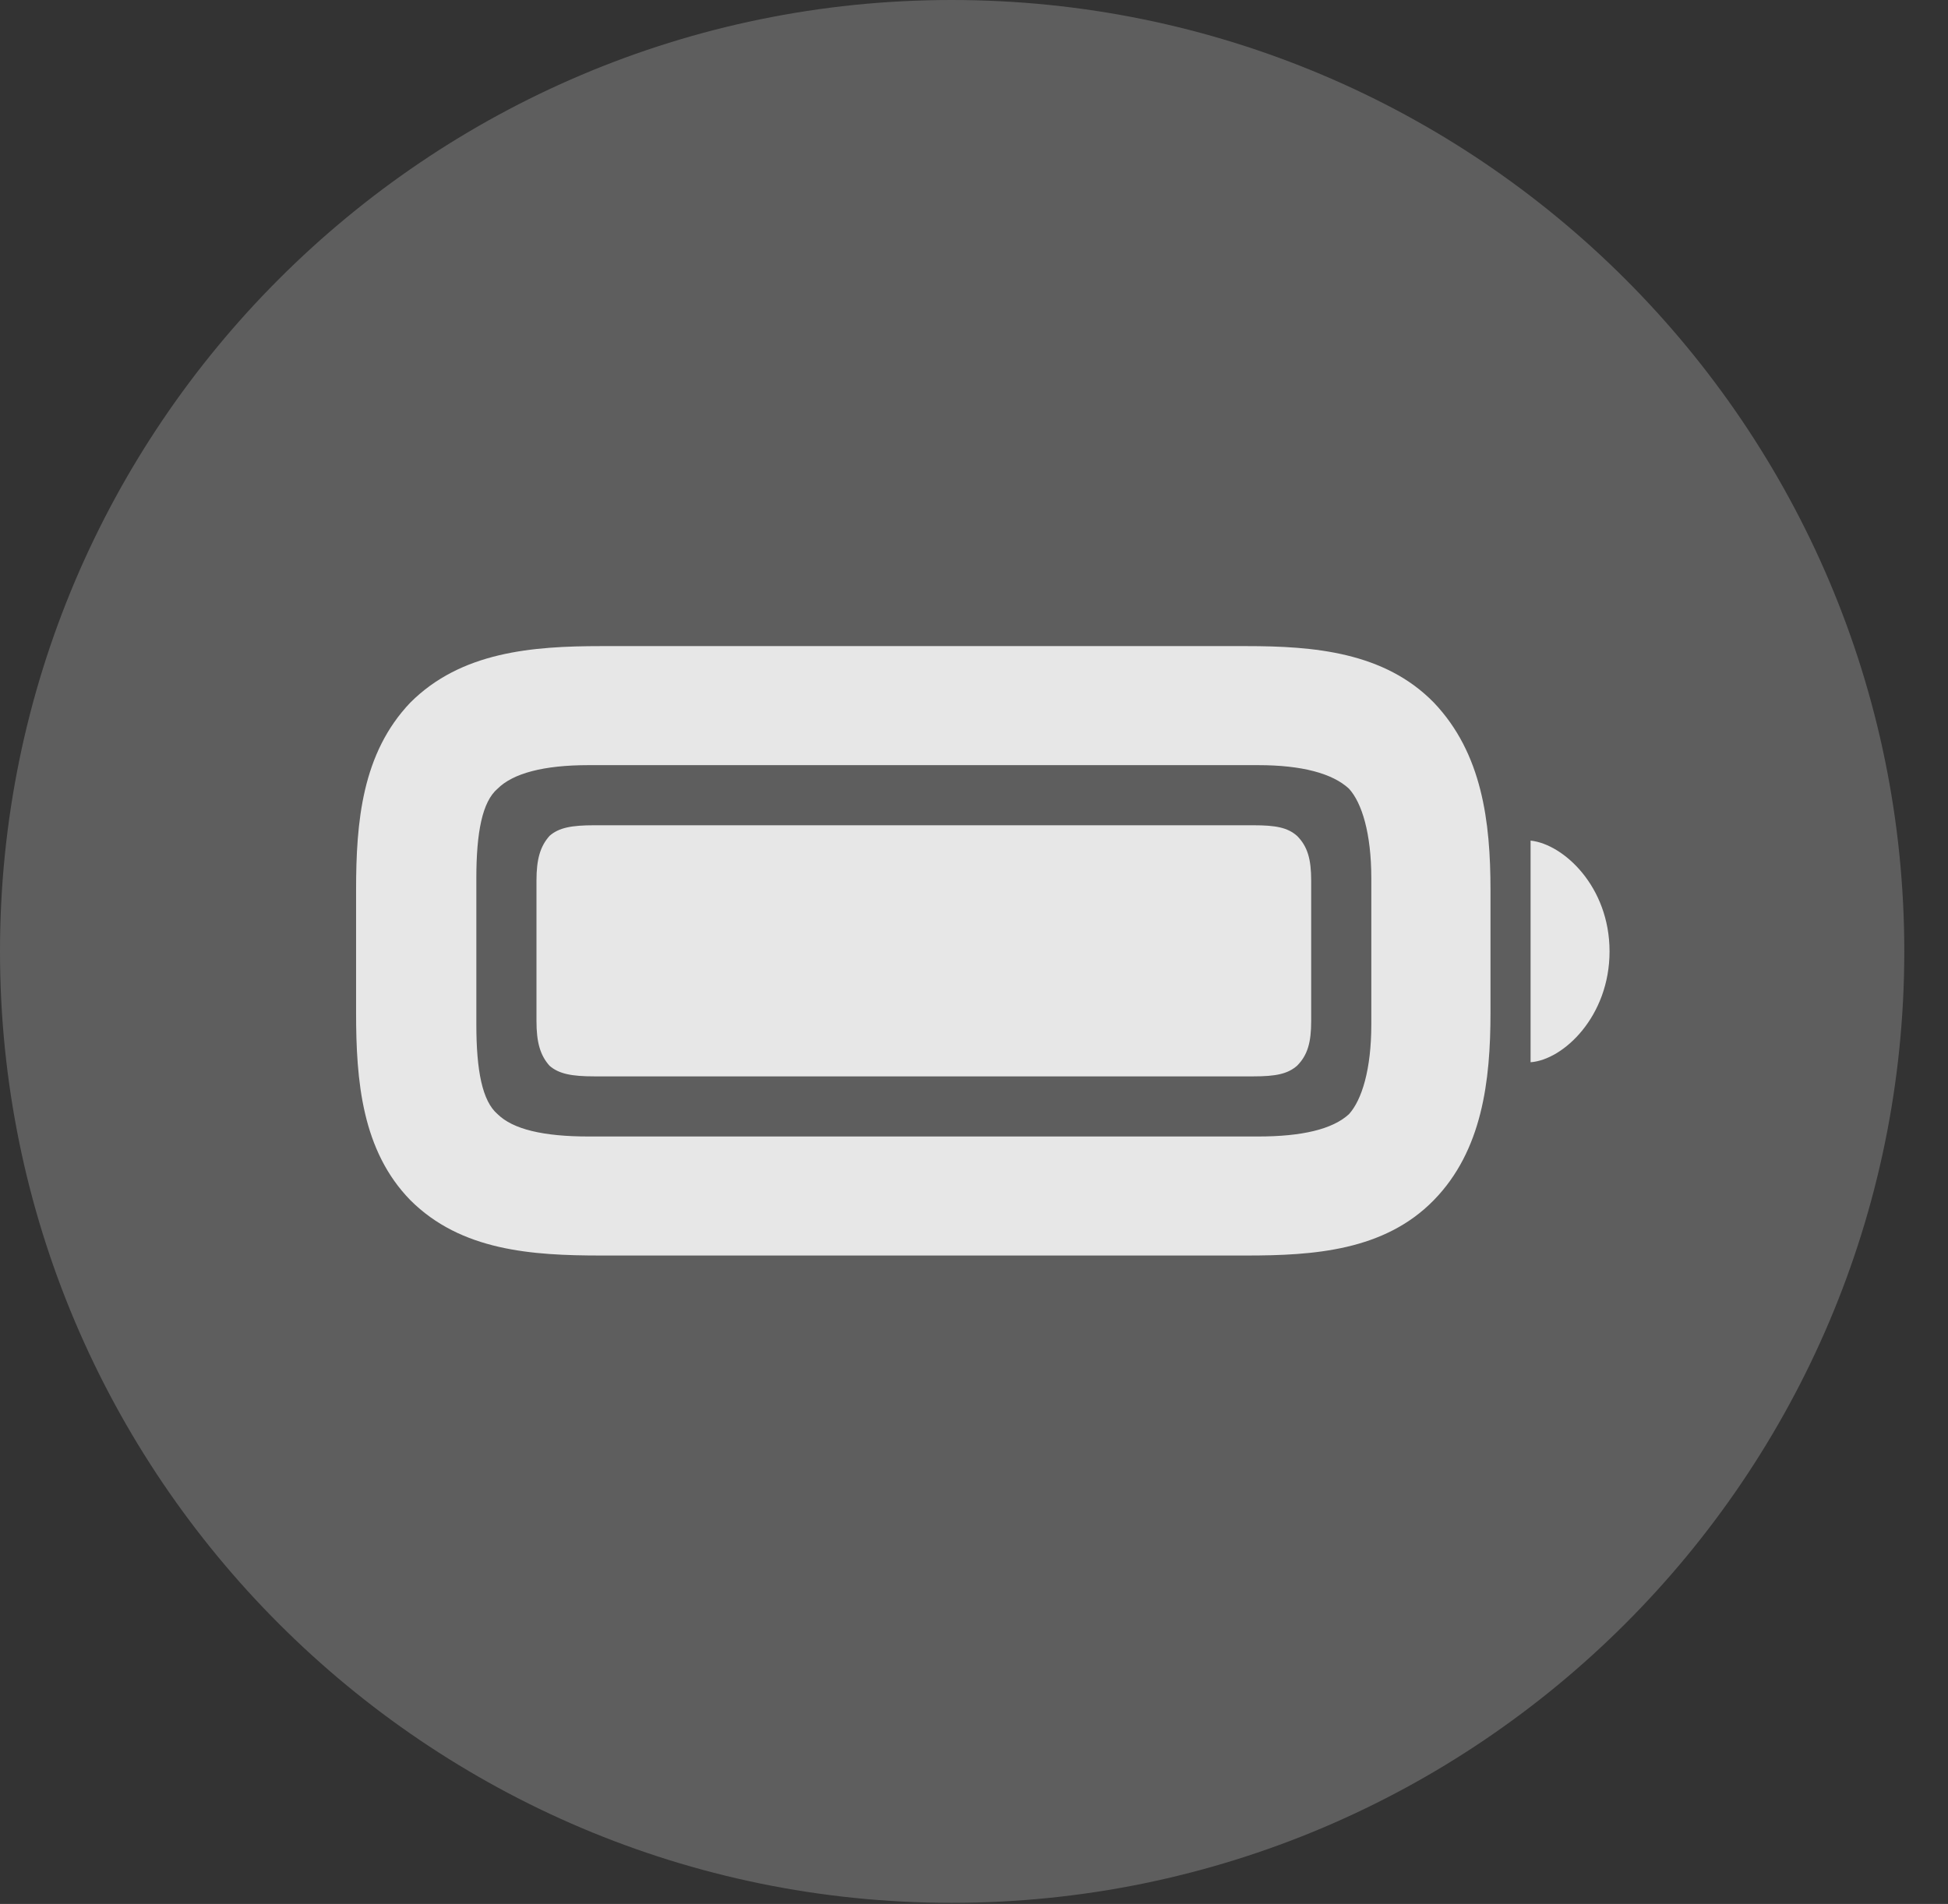 <?xml version="1.0" encoding="UTF-8"?>
<!--Generator: Apple Native CoreSVG 341-->
<!DOCTYPE svg
PUBLIC "-//W3C//DTD SVG 1.1//EN"
       "http://www.w3.org/Graphics/SVG/1.1/DTD/svg11.dtd">
<svg version="1.1" xmlns="http://www.w3.org/2000/svg" xmlns:xlink="http://www.w3.org/1999/xlink" viewBox="0 0 16.133 15.771">
 <rect x="0" y="0" width="16.133" height="15.771" fill="#333333" stroke="none"/>
 <g>
  <rect height="15.771" opacity="0" width="16.133" x="0" y="0"/>
  <path d="M7.881 15.762C12.236 15.762 15.771 12.227 15.771 7.881C15.771 3.535 12.236 0 7.881 0C3.535 0 0 3.535 0 7.881C0 12.227 3.535 15.762 7.881 15.762Z" fill="white" fill-opacity="0.212"/>
  <path d="M4.98 10.4C4.404 10.4 3.818 10.361 3.398 9.941C2.998 9.531 2.949 8.955 2.949 8.389L2.949 7.373C2.949 6.807 2.998 6.24 3.398 5.82C3.818 5.4 4.404 5.352 4.98 5.352L10.322 5.352C10.879 5.352 11.465 5.4 11.875 5.82C12.275 6.24 12.344 6.807 12.344 7.373L12.344 8.389C12.344 8.955 12.275 9.531 11.875 9.941C11.465 10.361 10.879 10.4 10.322 10.4ZM4.873 9.414L10.42 9.414C10.781 9.414 11.035 9.355 11.172 9.229C11.279 9.111 11.357 8.857 11.357 8.486L11.357 7.275C11.357 6.904 11.279 6.65 11.172 6.533C11.035 6.406 10.781 6.338 10.42 6.338L4.873 6.338C4.502 6.338 4.248 6.406 4.121 6.533C3.994 6.641 3.945 6.895 3.945 7.275L3.945 8.486C3.945 8.867 3.994 9.121 4.121 9.229C4.248 9.355 4.502 9.414 4.873 9.414ZM4.922 8.916C4.736 8.916 4.629 8.896 4.551 8.828C4.473 8.74 4.443 8.633 4.443 8.457L4.443 7.295C4.443 7.119 4.473 7.012 4.551 6.924C4.629 6.855 4.736 6.836 4.922 6.836L10.381 6.836C10.566 6.836 10.664 6.855 10.742 6.924C10.83 7.012 10.859 7.119 10.859 7.295L10.859 8.457C10.859 8.633 10.83 8.74 10.742 8.828C10.664 8.896 10.566 8.916 10.381 8.916ZM12.676 8.799L12.676 6.963C12.949 6.992 13.33 7.344 13.33 7.881C13.33 8.418 12.949 8.779 12.676 8.799Z" fill="white" fill-opacity="0.85"/>
 </g>
</svg>
